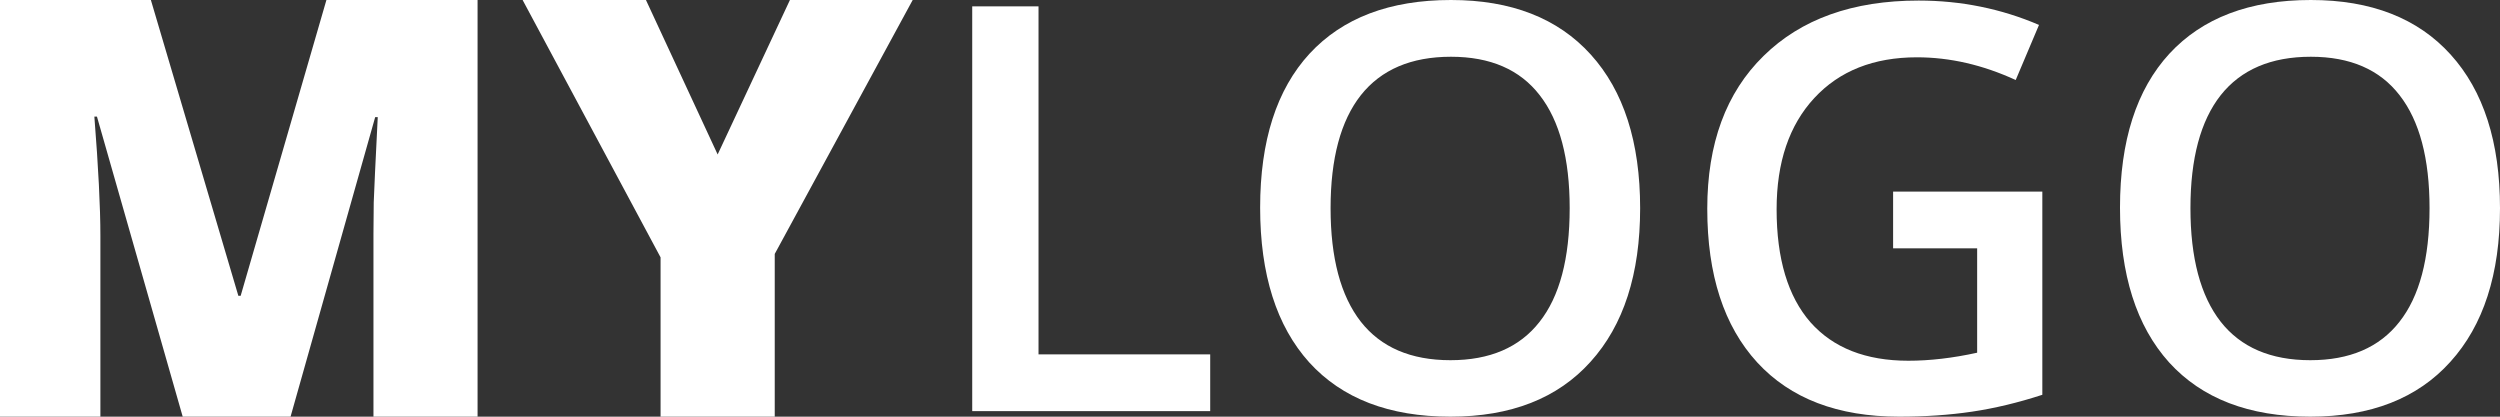 <svg width="180" height="30" viewBox="0 0 180 30" fill="none" xmlns="http://www.w3.org/2000/svg">
<rect x="0" y="0" width="180" height="30" fill="#333333" stroke="none"/>
<path d="M13.155 30L6.98 8.393H6.794C7.084 12.072 7.228 14.932 7.228 16.97V30H0V0H10.863L17.162 21.3H17.327L23.502 0H34.385V30H26.889V16.847C26.889 16.163 26.896 15.404 26.909 14.569C26.937 13.735 27.033 11.69 27.198 8.434H27.013L20.92 30H13.155Z" fill="white"/>
<path d="M51.671 11.122L56.875 0H65.714L55.781 18.283V30H47.561V18.529L37.628 0H46.508L51.671 11.122Z" fill="white"/>
<path d="M70 29.601V0.458H74.773V25.515H87.135V29.601H70Z" fill="white"/>
<path d="M118.09 14.99C118.09 19.734 116.898 23.422 114.515 26.053C112.145 28.684 108.784 30 104.43 30C100.023 30 96.635 28.698 94.265 26.093C91.908 23.475 90.73 19.761 90.73 14.95C90.73 10.139 91.915 6.445 94.285 3.867C96.668 1.289 100.063 0 104.47 0C108.81 0 112.165 1.309 114.535 3.927C116.905 6.545 118.09 10.233 118.09 14.99ZM95.802 14.99C95.802 18.578 96.528 21.302 97.979 23.163C99.43 25.01 101.581 25.934 104.43 25.934C107.266 25.934 109.403 25.017 110.841 23.183C112.292 21.349 113.017 18.618 113.017 14.99C113.017 11.415 112.298 8.704 110.861 6.857C109.436 5.01 107.306 4.086 104.47 4.086C101.607 4.086 99.444 5.01 97.979 6.857C96.528 8.704 95.802 11.415 95.802 14.99Z" fill="white"/>
<path d="M136.304 13.794H147.048V28.425C145.29 28.997 143.6 29.402 141.975 29.641C140.364 29.88 138.62 30 136.743 30C132.323 30 128.914 28.698 126.518 26.093C124.121 23.475 122.923 19.787 122.923 15.03C122.923 10.339 124.274 6.671 126.977 4.027C129.68 1.369 133.401 0.04 138.141 0.04C141.19 0.04 144.079 0.625 146.808 1.794L145.131 5.761C142.761 4.671 140.391 4.126 138.021 4.126C134.906 4.126 132.443 5.103 130.632 7.056C128.821 9.01 127.916 11.681 127.916 15.07C127.916 18.631 128.728 21.342 130.352 23.203C131.99 25.05 134.34 25.973 137.402 25.973C138.946 25.973 140.597 25.781 142.355 25.395V17.88H136.304V13.794Z" fill="white"/>
<path d="M180 14.99C180 19.734 178.808 23.422 176.425 26.053C174.055 28.684 170.694 30 166.34 30C161.933 30 158.545 28.698 156.175 26.093C153.818 23.475 152.64 19.761 152.64 14.95C152.64 10.139 153.825 6.445 156.195 3.867C158.578 1.289 161.973 0 166.38 0C170.72 0 174.075 1.309 176.445 3.927C178.815 6.545 180 10.233 180 14.99ZM157.712 14.99C157.712 18.578 158.438 21.302 159.889 23.163C161.34 25.01 163.491 25.934 166.34 25.934C169.176 25.934 171.313 25.017 172.751 23.183C174.202 21.349 174.927 18.618 174.927 14.99C174.927 11.415 174.208 8.704 172.771 6.857C171.346 5.01 169.216 4.086 166.38 4.086C163.517 4.086 161.354 5.01 159.889 6.857C158.438 8.704 157.712 11.415 157.712 14.99Z" fill="white"/>
</svg>
